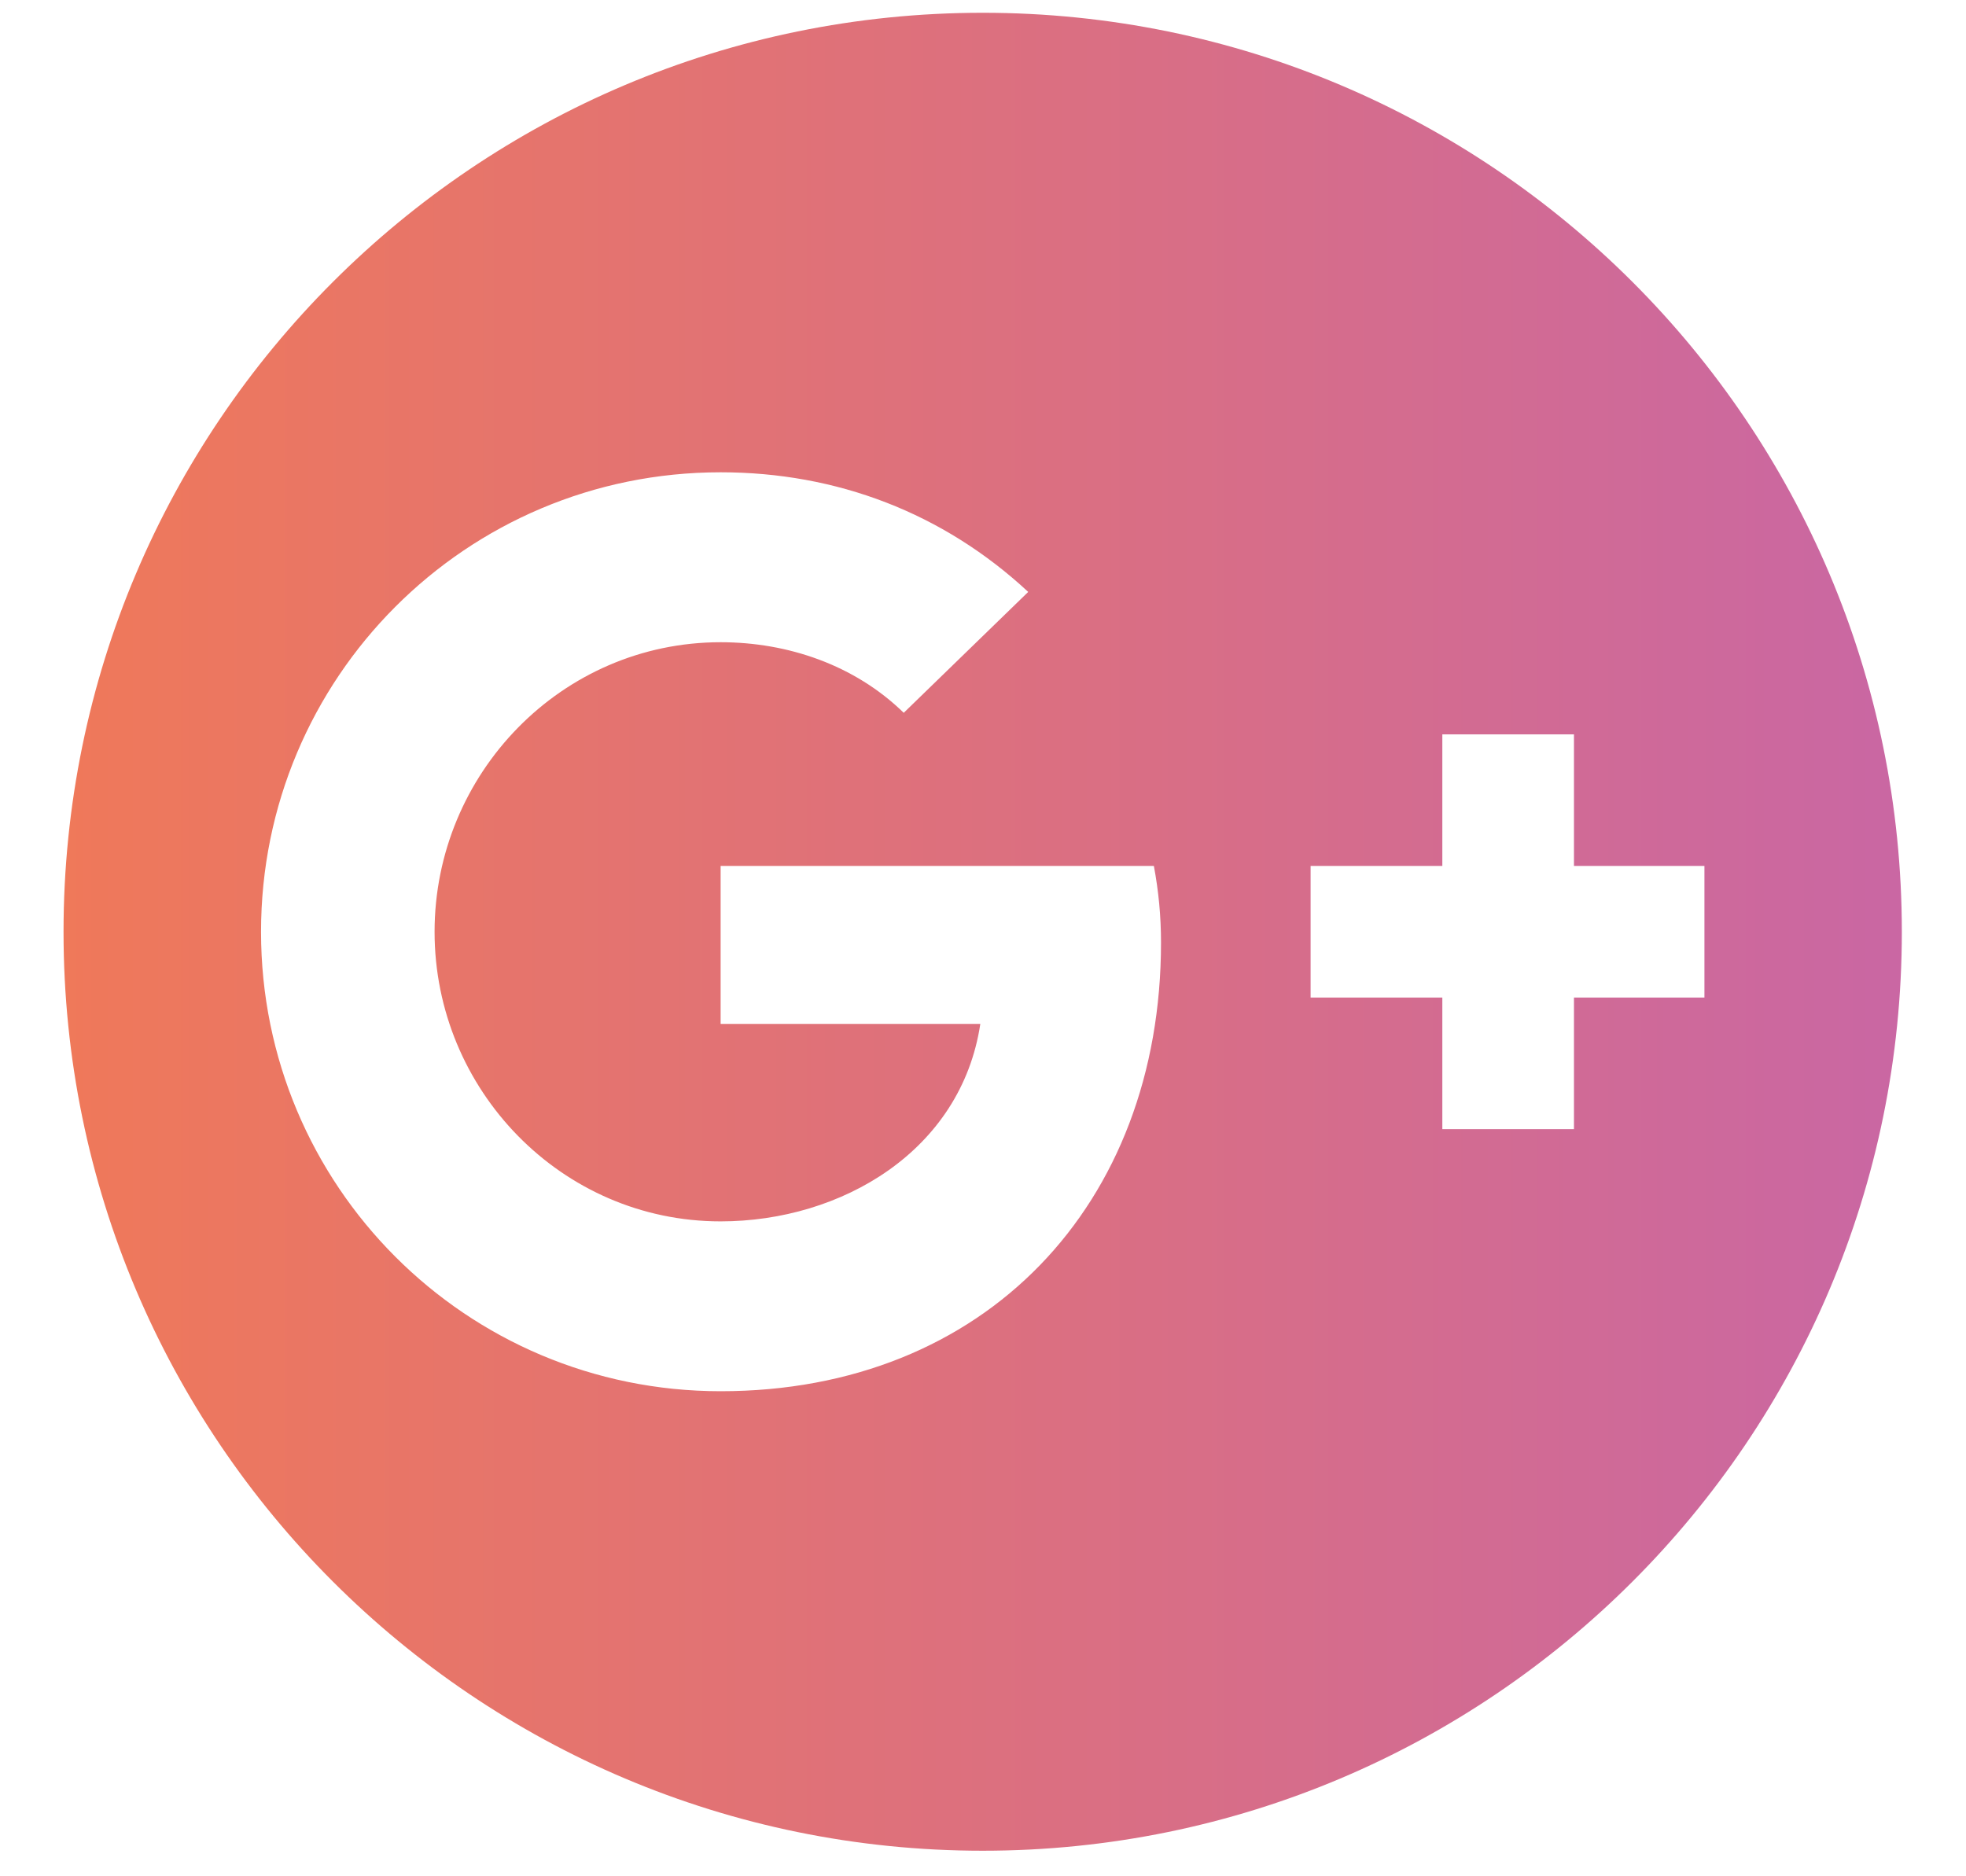 <svg width="22" height="21" viewBox="0 0 22 21" version="1.1" xmlns="http://www.w3.org/2000/svg" xmlns:xlink="http://www.w3.org/1999/xlink">
<title>&#239;&#138;&#179;</title>
<desc>Created using Figma</desc>
<g id="Canvas" transform="translate(-1485 421)">
<g id="&#239;&#138;&#179;">
<use xlink:href="#path0_fill" transform="translate(1484 -423)" fill="url(#paint0_linear)"/>
</g>
</g>
<defs>
<linearGradient id="paint0_linear" x1="0" y1="0" x2="1" y2="0" gradientUnits="userSpaceOnUse" gradientTransform="matrix(44.741 2.0368e-06 -5.39081e-06 1093.5 2.77874e-06 -534.75)">
<stop offset="0" stop-color="#F27A54"/>
<stop offset="1" stop-color="#A154F2"/>
</linearGradient>
<path id="path0_fill" d="M 13.992 12.549C 13.992 15.482 12.023 17.571 9.064 17.571C 6.211 17.571 3.921 15.268 3.921 12.429C 3.921 9.589 6.211 7.286 9.064 7.286C 10.363 7.286 11.555 7.741 12.506 8.625L 11.113 9.978C 10.564 9.442 9.814 9.188 9.064 9.188C 7.282 9.188 5.863 10.661 5.863 12.429C 5.863 14.196 7.282 15.67 9.064 15.67C 10.416 15.67 11.756 14.88 11.97 13.46L 9.064 13.46L 9.064 11.692L 13.912 11.692C 13.965 11.973 13.992 12.255 13.992 12.549ZM 18.613 13.165L 18.613 14.638L 17.14 14.638L 17.14 13.165L 15.666 13.165L 15.666 11.692L 17.14 11.692L 17.14 10.219L 18.613 10.219L 18.613 11.692L 20.073 11.692L 20.073 13.165L 18.613 13.165ZM 22.282 12.429C 22.282 6.75 17.675 2.143 11.997 2.143C 6.318 2.143 1.711 6.75 1.711 12.429C 1.711 18.107 6.318 22.714 11.997 22.714C 17.675 22.714 22.282 18.107 22.282 12.429Z"/>
</defs>
</svg>
